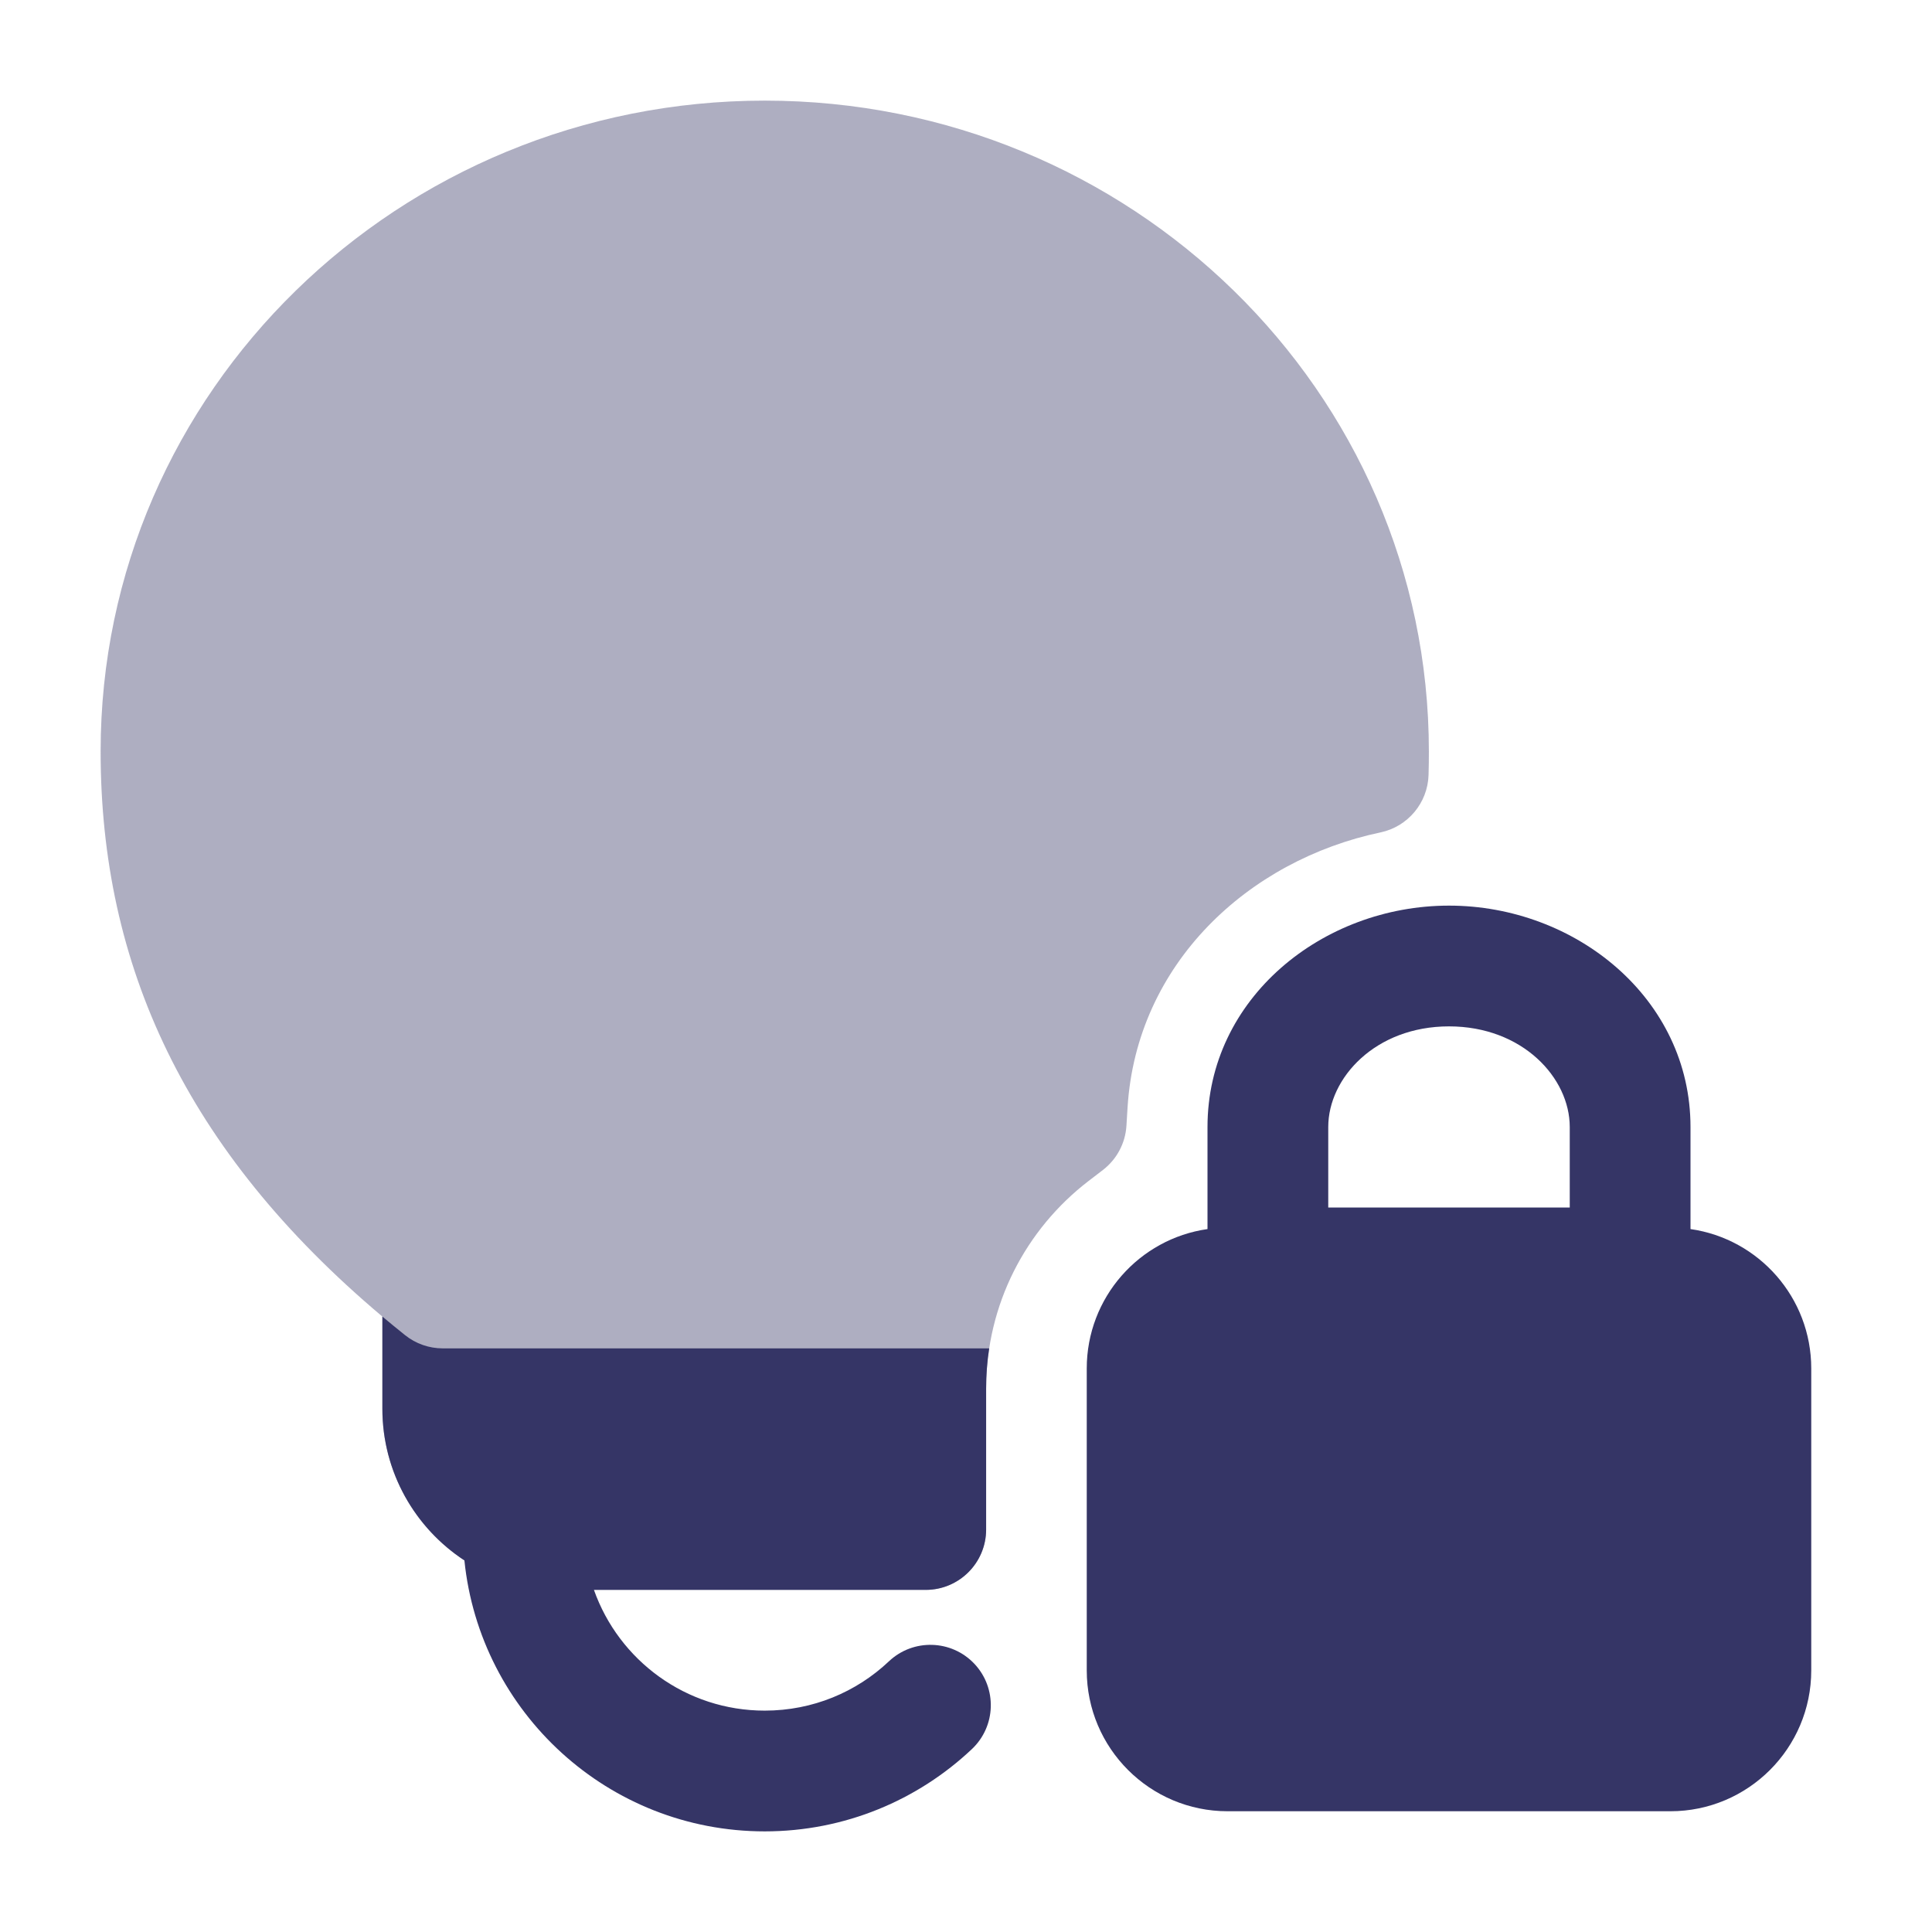 <svg width="24" height="24" viewBox="0 0 24 24" fill="none" xmlns="http://www.w3.org/2000/svg">
<path opacity="0.4" d="M9.5 1.25C4.96 1.25 1.25 4.854 1.25 9.335C1.25 11.981 2.294 14.287 4.75 16.355V17.5C4.75 18.743 5.757 19.75 7 19.75H11.5C11.914 19.75 12.25 19.414 12.25 19V17.25C12.25 16.2 12.746 15.267 13.522 14.671L13.702 14.533C13.874 14.4 13.98 14.2 13.993 13.984L14.007 13.757C14.118 11.969 15.508 10.685 17.151 10.34C17.489 10.268 17.735 9.974 17.746 9.628C17.749 9.53 17.75 9.433 17.75 9.335C17.75 4.854 14.04 1.25 9.5 1.25Z" fill="#353566"/>
<path fill-rule="evenodd" clip-rule="evenodd" d="M18 11.25C16.429 11.25 15 12.401 15 14V15.268C14.152 15.389 13.5 16.118 13.5 17V20.75C13.5 21.716 14.284 22.5 15.25 22.5H20.75C21.716 22.5 22.5 21.716 22.5 20.75V17C22.5 16.118 21.848 15.389 21 15.268V14C21 12.401 19.571 11.25 18 11.25ZM16.5 14C16.5 13.39 17.086 12.75 18 12.75C18.914 12.75 19.5 13.39 19.5 14V15H16.5V14Z" fill="#353566"/>
<path d="M4.75 16.355C4.842 16.432 4.936 16.509 5.031 16.585C5.164 16.692 5.33 16.75 5.5 16.75H12.288C12.263 16.912 12.25 17.079 12.25 17.25V19C12.25 19.414 11.914 19.75 11.5 19.75H7.378C7.687 20.624 8.52 21.25 9.5 21.25C10.098 21.25 10.64 21.018 11.043 20.637C11.345 20.353 11.819 20.367 12.104 20.668C12.388 20.97 12.374 21.444 12.073 21.728C11.402 22.361 10.495 22.75 9.5 22.75C7.558 22.75 5.962 21.274 5.769 19.384C5.156 18.982 4.75 18.288 4.75 17.5V16.355Z" fill="#353566"/>
</svg>
